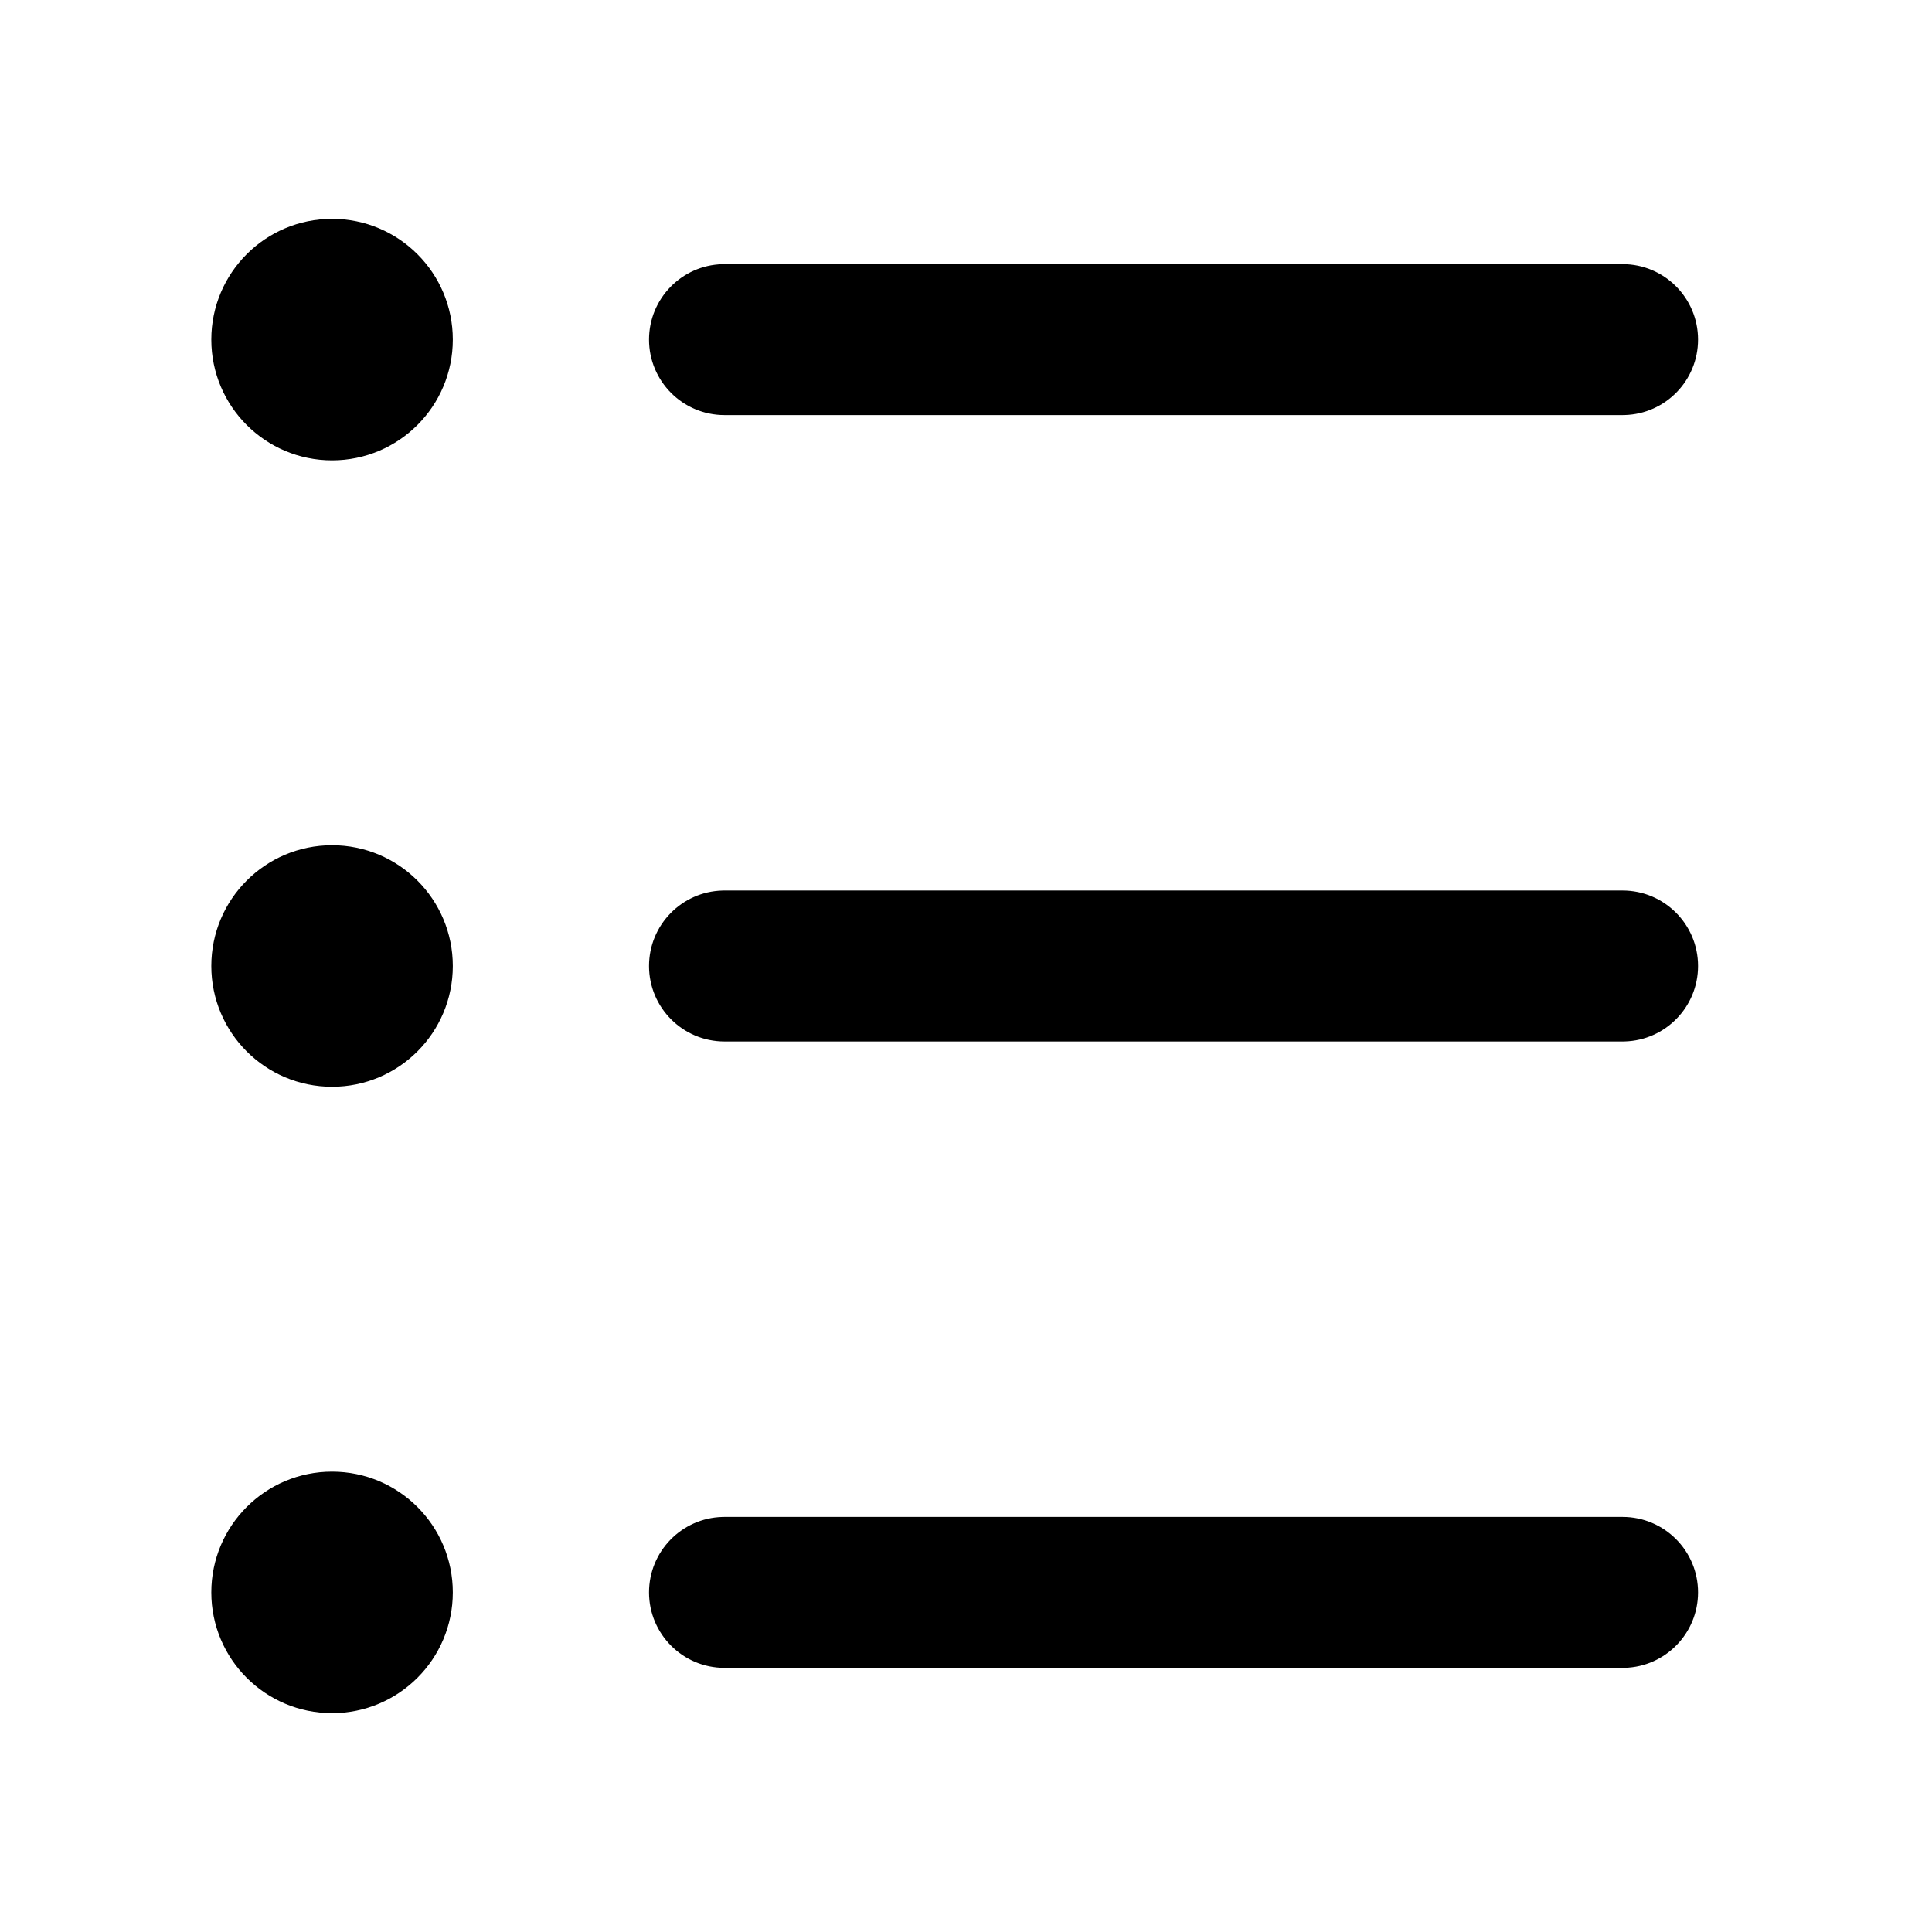 <svg xmlns="http://www.w3.org/2000/svg" viewBox="0 0 256 256" width="1em" height="1em">
  <g fill="currentColor" fill-rule="evenodd">
    <g fill-rule="nonzero">
      <path
        d="M215 118c5.523 0 10 4.477 10 10 0 5.43-4.327 9.848-9.72 9.996L215 138H96c-5.523 0-10-4.477-10-10 0-5.43 4.327-9.848 9.72-9.996L96 118h119ZM215 35c5.523 0 10 4.477 10 10 0 5.43-4.327 9.848-9.72 9.996L215 55H96c-5.523 0-10-4.477-10-10 0-5.43 4.327-9.848 9.72-9.996L96 35h119ZM215 201c5.523 0 10 4.477 10 10 0 5.43-4.327 9.848-9.72 9.996L215 221H96c-5.523 0-10-4.477-10-10 0-5.43 4.327-9.848 9.72-9.996L96 201h119Z">
      </path>
    </g>
    <circle cx="44" cy="45" r="16"></circle>
    <circle cx="44" cy="128" r="16"></circle>
    <circle cx="44" cy="211" r="16"></circle>
  </g>
</svg>